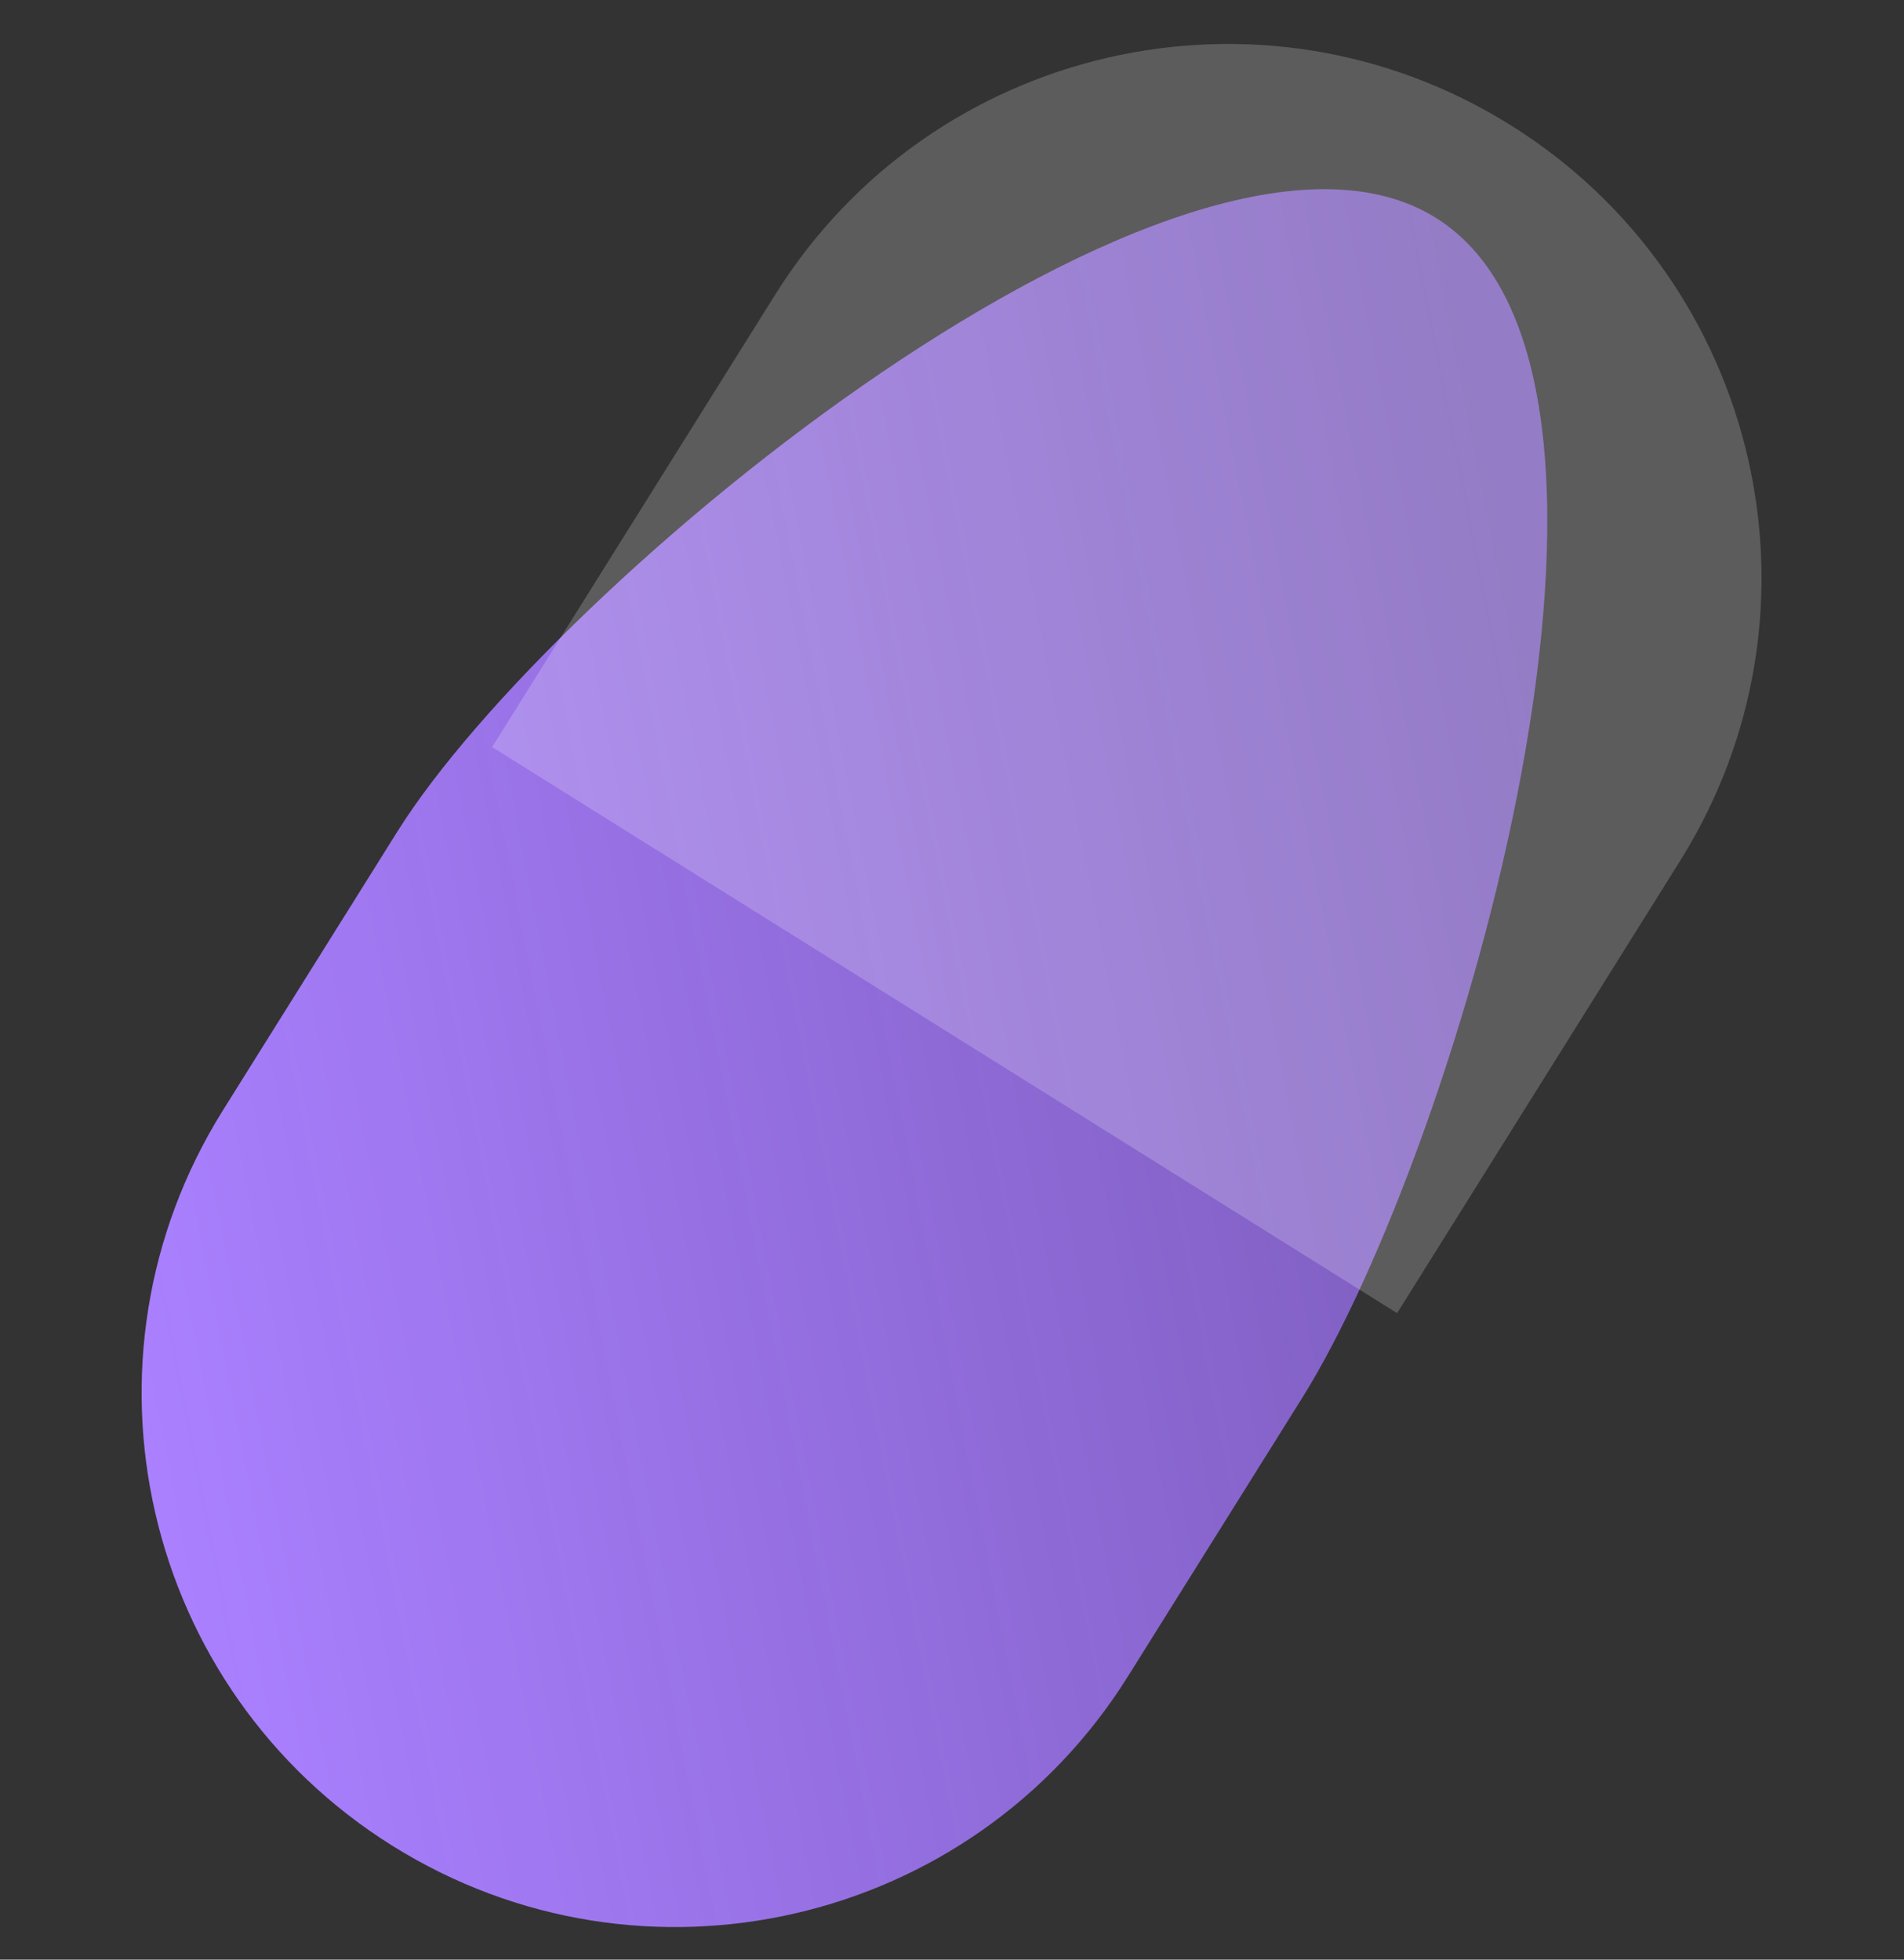 <svg width="68" height="70" viewBox="0 0 68 70" fill="none" xmlns="http://www.w3.org/2000/svg" xmlns:xlink="http://www.w3.org/1999/xlink">
<rect x="0" y="0" width="68" height="70" fill="#333333" stroke="none"/>
<path d="M15.728,27.277C22.605,19.305 47.764,4.371 55.736,11.248C63.708,18.126 51.473,44.209 44.596,52.181L36.933,61.063C30.056,69.035 18.018,69.922 10.047,63.045C2.075,56.168 1.188,44.131 8.065,36.159L15.728,27.277Z" transform="rotate(-8.753 30.888 38.581)" fill="url(#pf_0_18_338)"/>
<path d="M56.94,6.751C48.968,-0.126 36.931,0.761 30.053,8.733L17.601,23.167L46.469,48.071L58.921,33.637C65.799,25.666 64.911,13.628 56.94,6.751Z" transform="rotate(-8.753 40.576 25.097)" fill="#FFFFFF" fill-opacity="0.2"/>
<defs>
<linearGradient id="pf_0_18_338" x1="3.368" y1="38.742" x2="56.941" y2="36.587" gradientUnits="userSpaceOnUse">
<stop stop-color="#AA80FF"/>
<stop offset="1" stop-color="#A071FF" stop-opacity="0.65"/>
</linearGradient>
</defs>
</svg>
